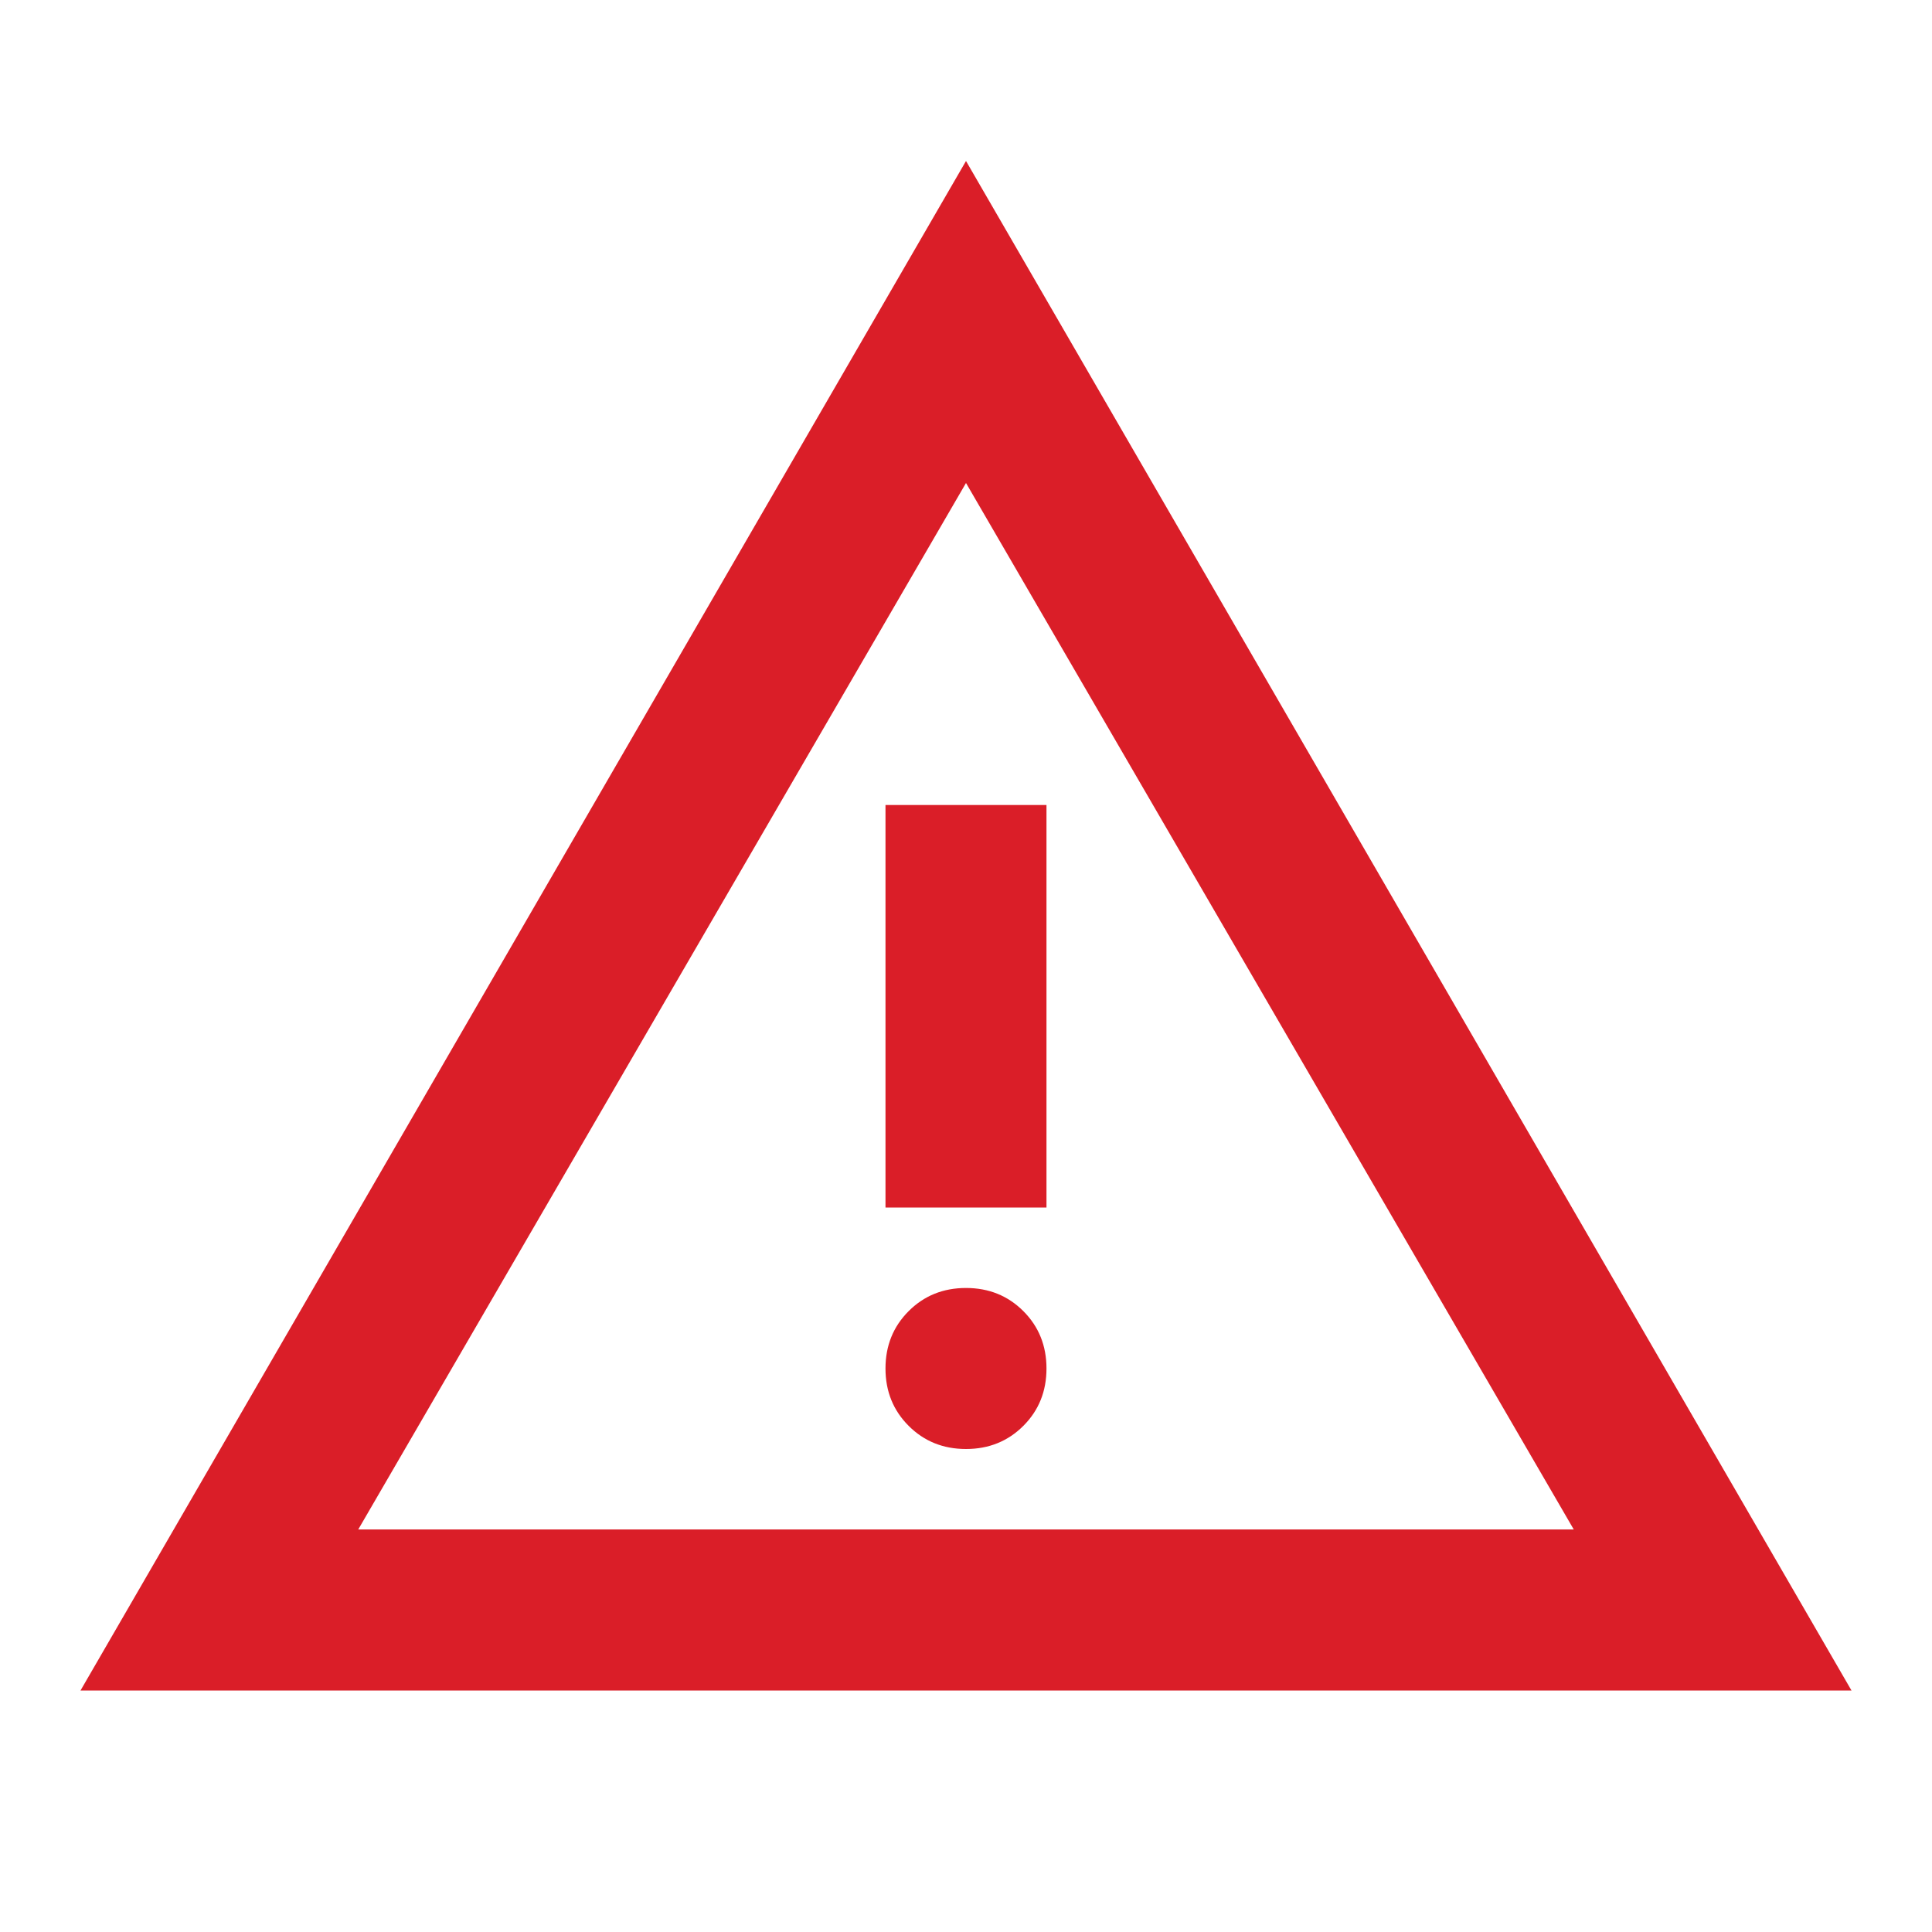 <svg width="64" height="64" viewBox="0 0 64 64" fill="none" xmlns="http://www.w3.org/2000/svg">
<g id="warning_FILL0_wght400_GRAD0_opsz24 (5) 1">
<path id="Vector" d="M2.667 56L32 5.333L61.333 56H2.667ZM11.867 50.666H52.133L32 16L11.867 50.666ZM32 48C32.755 48 33.389 47.744 33.9 47.233C34.411 46.722 34.666 46.089 34.666 45.333C34.666 44.578 34.411 43.944 33.9 43.433C33.389 42.922 32.755 42.666 32 42.666C31.244 42.666 30.611 42.922 30.1 43.433C29.589 43.944 29.333 44.578 29.333 45.333C29.333 46.089 29.589 46.722 30.1 47.233C30.611 47.744 31.244 48 32 48ZM29.333 40H34.666V26.666H29.333V40Z" fill="#DA1E28"/>
</g>
</svg>

